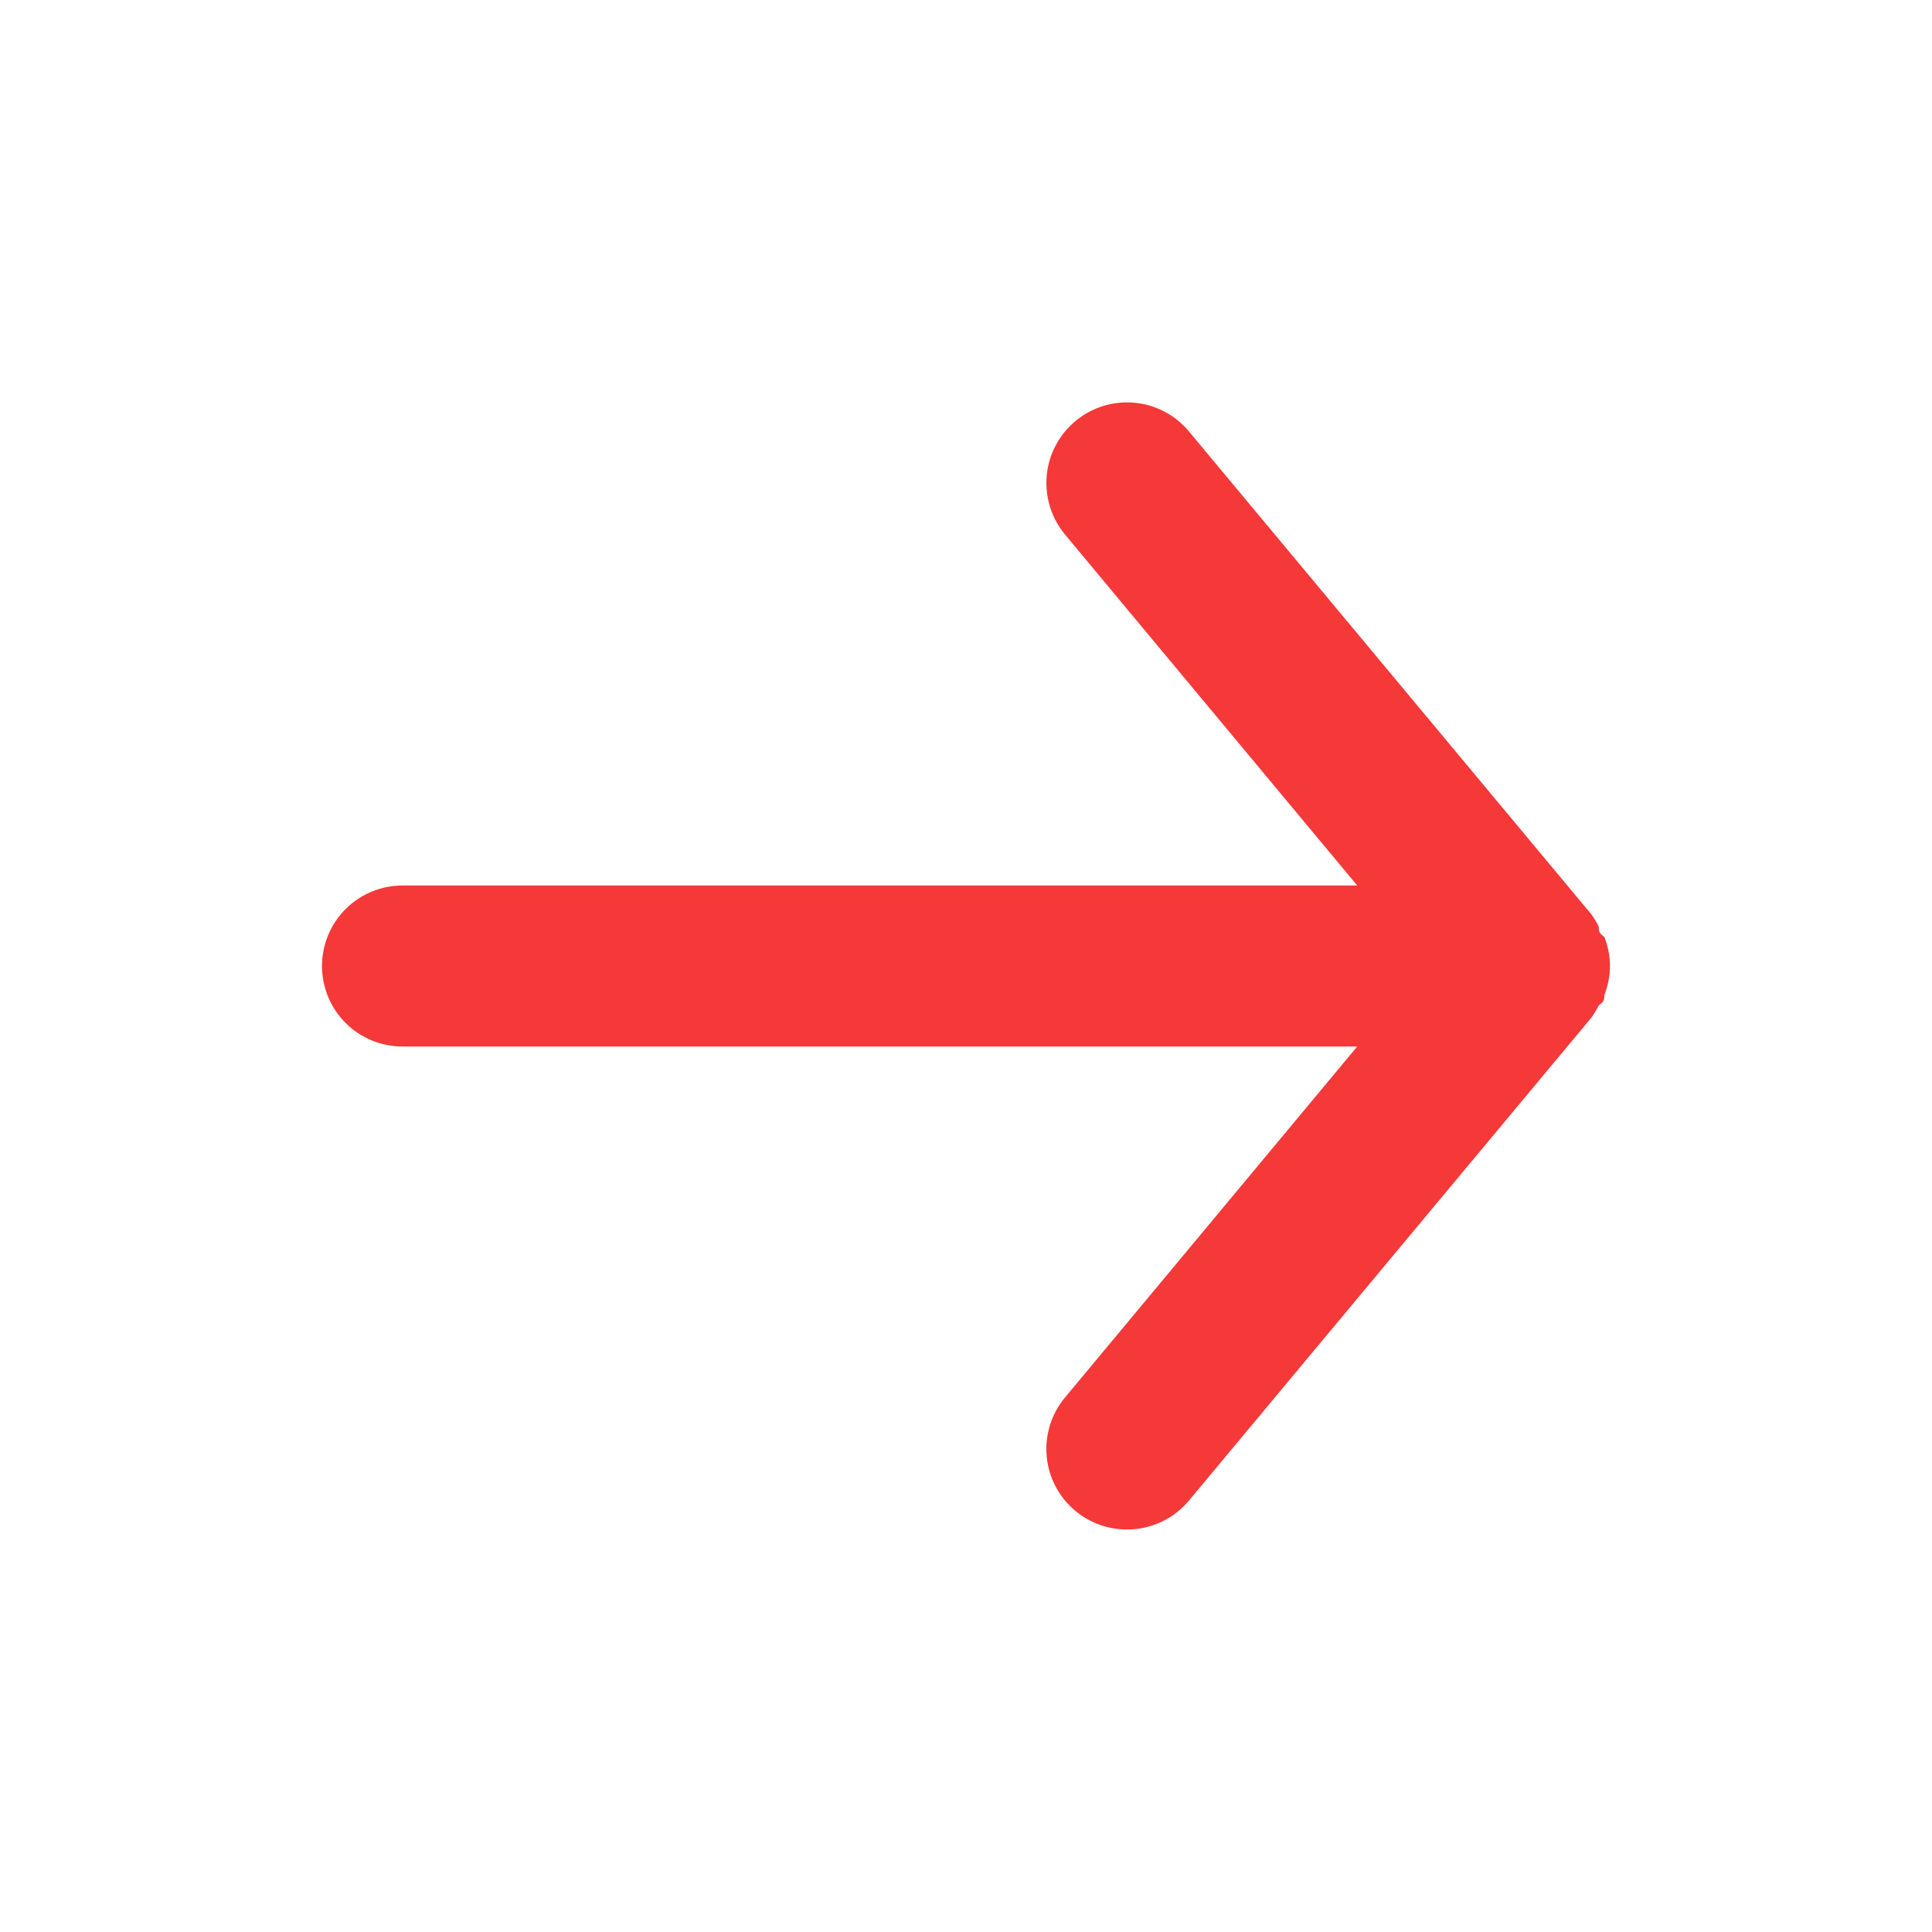 <svg width="60" height="60" viewBox="0 0 60 60" fill="none" xmlns="http://www.w3.org/2000/svg">
<path d="M12.5 27.5H42.15L33.075 16.6C32.651 16.089 32.447 15.431 32.507 14.77C32.568 14.109 32.889 13.499 33.4 13.075C33.91 12.651 34.569 12.447 35.23 12.507C35.891 12.568 36.501 12.889 36.925 13.4L49.425 28.4C49.509 28.519 49.584 28.645 49.65 28.775C49.65 28.9 49.65 28.975 49.825 29.1C49.938 29.387 49.998 29.692 50 30C49.998 30.308 49.938 30.613 49.825 30.9C49.825 31.025 49.825 31.1 49.65 31.225C49.584 31.355 49.509 31.481 49.425 31.6L36.925 46.6C36.69 46.882 36.396 47.109 36.063 47.265C35.73 47.42 35.367 47.501 35 47.5C34.416 47.501 33.85 47.298 33.4 46.925C33.147 46.715 32.938 46.457 32.784 46.166C32.631 45.876 32.536 45.557 32.506 45.23C32.476 44.902 32.511 44.572 32.608 44.258C32.706 43.944 32.864 43.653 33.075 43.4L42.15 32.5H12.5C11.837 32.5 11.201 32.237 10.732 31.768C10.263 31.299 10 30.663 10 30C10 29.337 10.263 28.701 10.732 28.232C11.201 27.763 11.837 27.5 12.5 27.5Z" fill="#F53838"/>
</svg>
